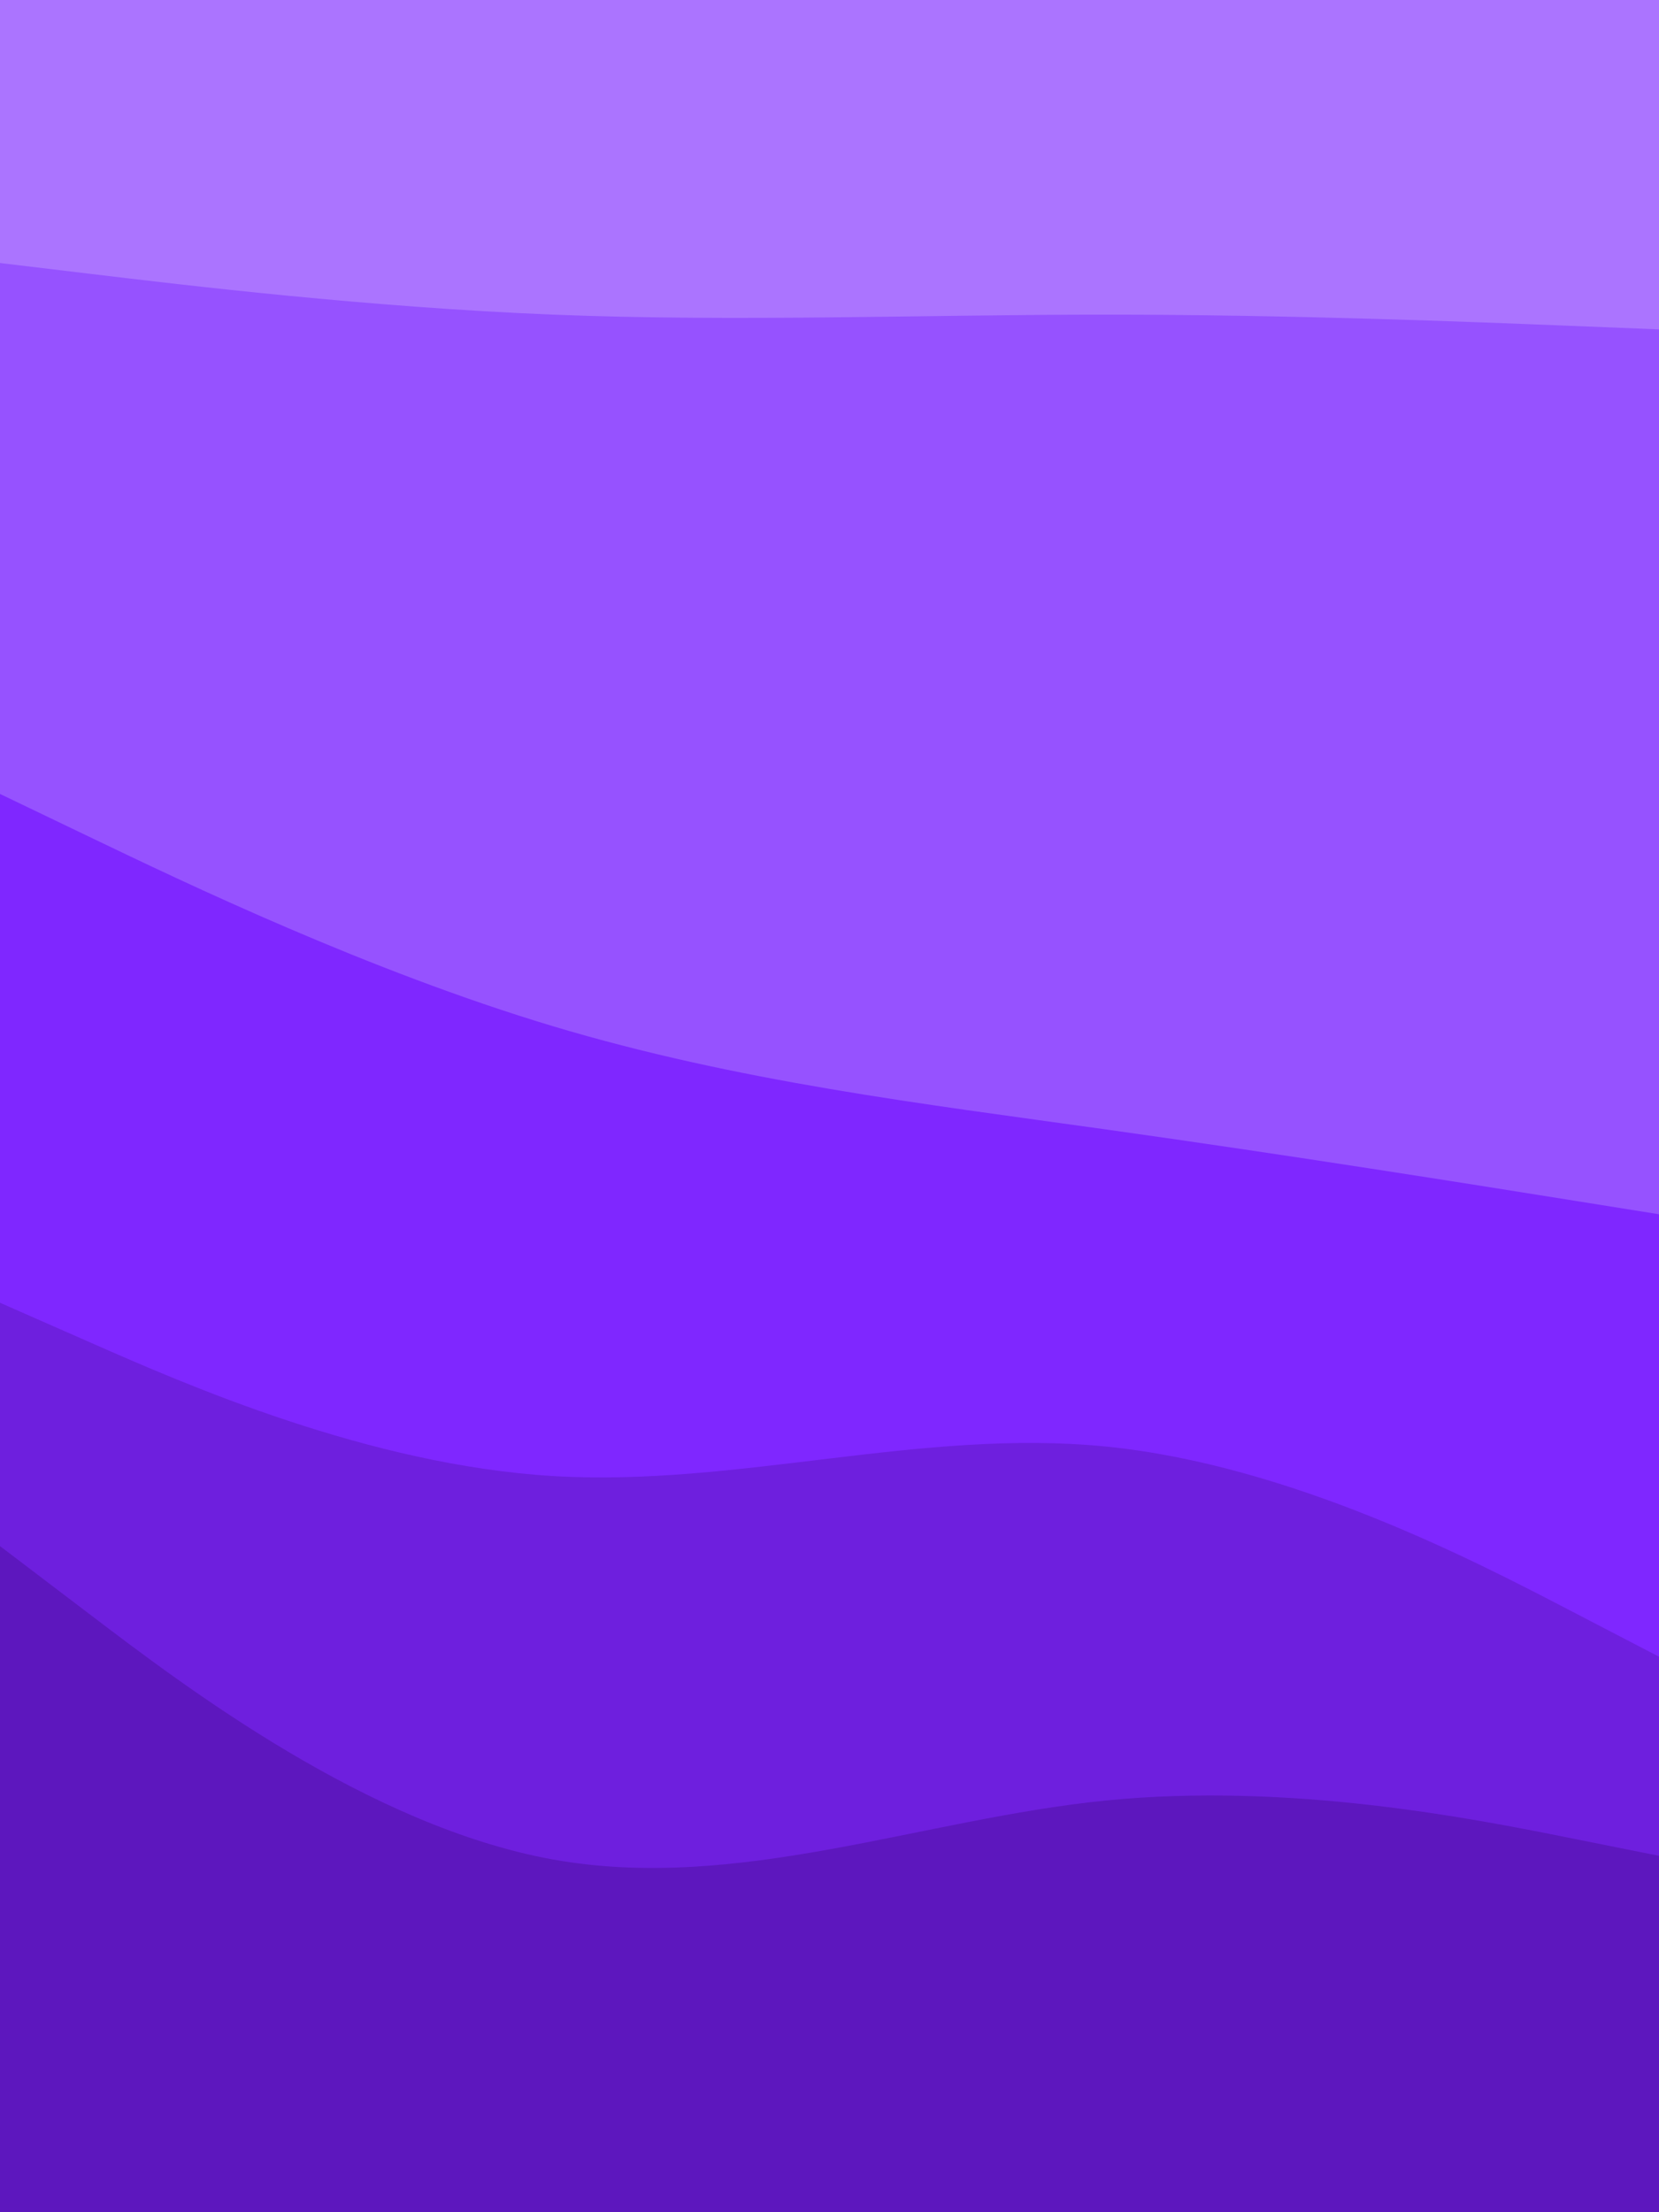 <svg id="visual" viewBox="0 0 675 900" width="675" height="900" xmlns="http://www.w3.org/2000/svg" xmlns:xlink="http://www.w3.org/1999/xlink" version="1.1"><path d="M0 109L37.5 113.5C75 118 150 127 225 130C300 133 375 130 450 130C525 130 600 133 637.5 134.5L675 136L675 0L637.5 0C600 0 525 0 450 0C375 0 300 0 225 0C150 0 75 0 37.5 0L0 0Z" fill="#ab74ff"></path><path d="M0 325L37.5 343C75 361 150 397 225 419.5C300 442 375 451 450 461.5C525 472 600 484 637.5 490L675 496L675 134L637.5 132.5C600 131 525 128 450 128C375 128 300 131 225 128C150 125 75 116 37.5 111.5L0 107Z" fill="#9652ff"></path><path d="M0 532L37.5 548.5C75 565 150 598 225 602.5C300 607 375 583 450 590.5C525 598 600 637 637.5 656.5L675 676L675 494L637.5 488C600 482 525 470 450 459.5C375 449 300 440 225 417.5C150 395 75 359 37.5 341L0 323Z" fill="#7f27ff"></path><path d="M0 631L37.5 659.5C75 688 150 745 225 758.5C300 772 375 742 450 734.5C525 727 600 742 637.5 749.5L675 757L675 674L637.5 654.5C600 635 525 596 450 588.5C375 581 300 605 225 600.5C150 596 75 563 37.5 546.5L0 530Z" fill="#6e1fde"></path><path d="M0 901L37.5 901C75 901 150 901 225 901C300 901 375 901 450 901C525 901 600 901 637.5 901L675 901L675 755L637.5 747.5C600 740 525 725 450 732.5C375 740 300 770 225 756.5C150 743 75 686 37.5 657.5L0 629Z" fill="#5d17be"></path></svg>